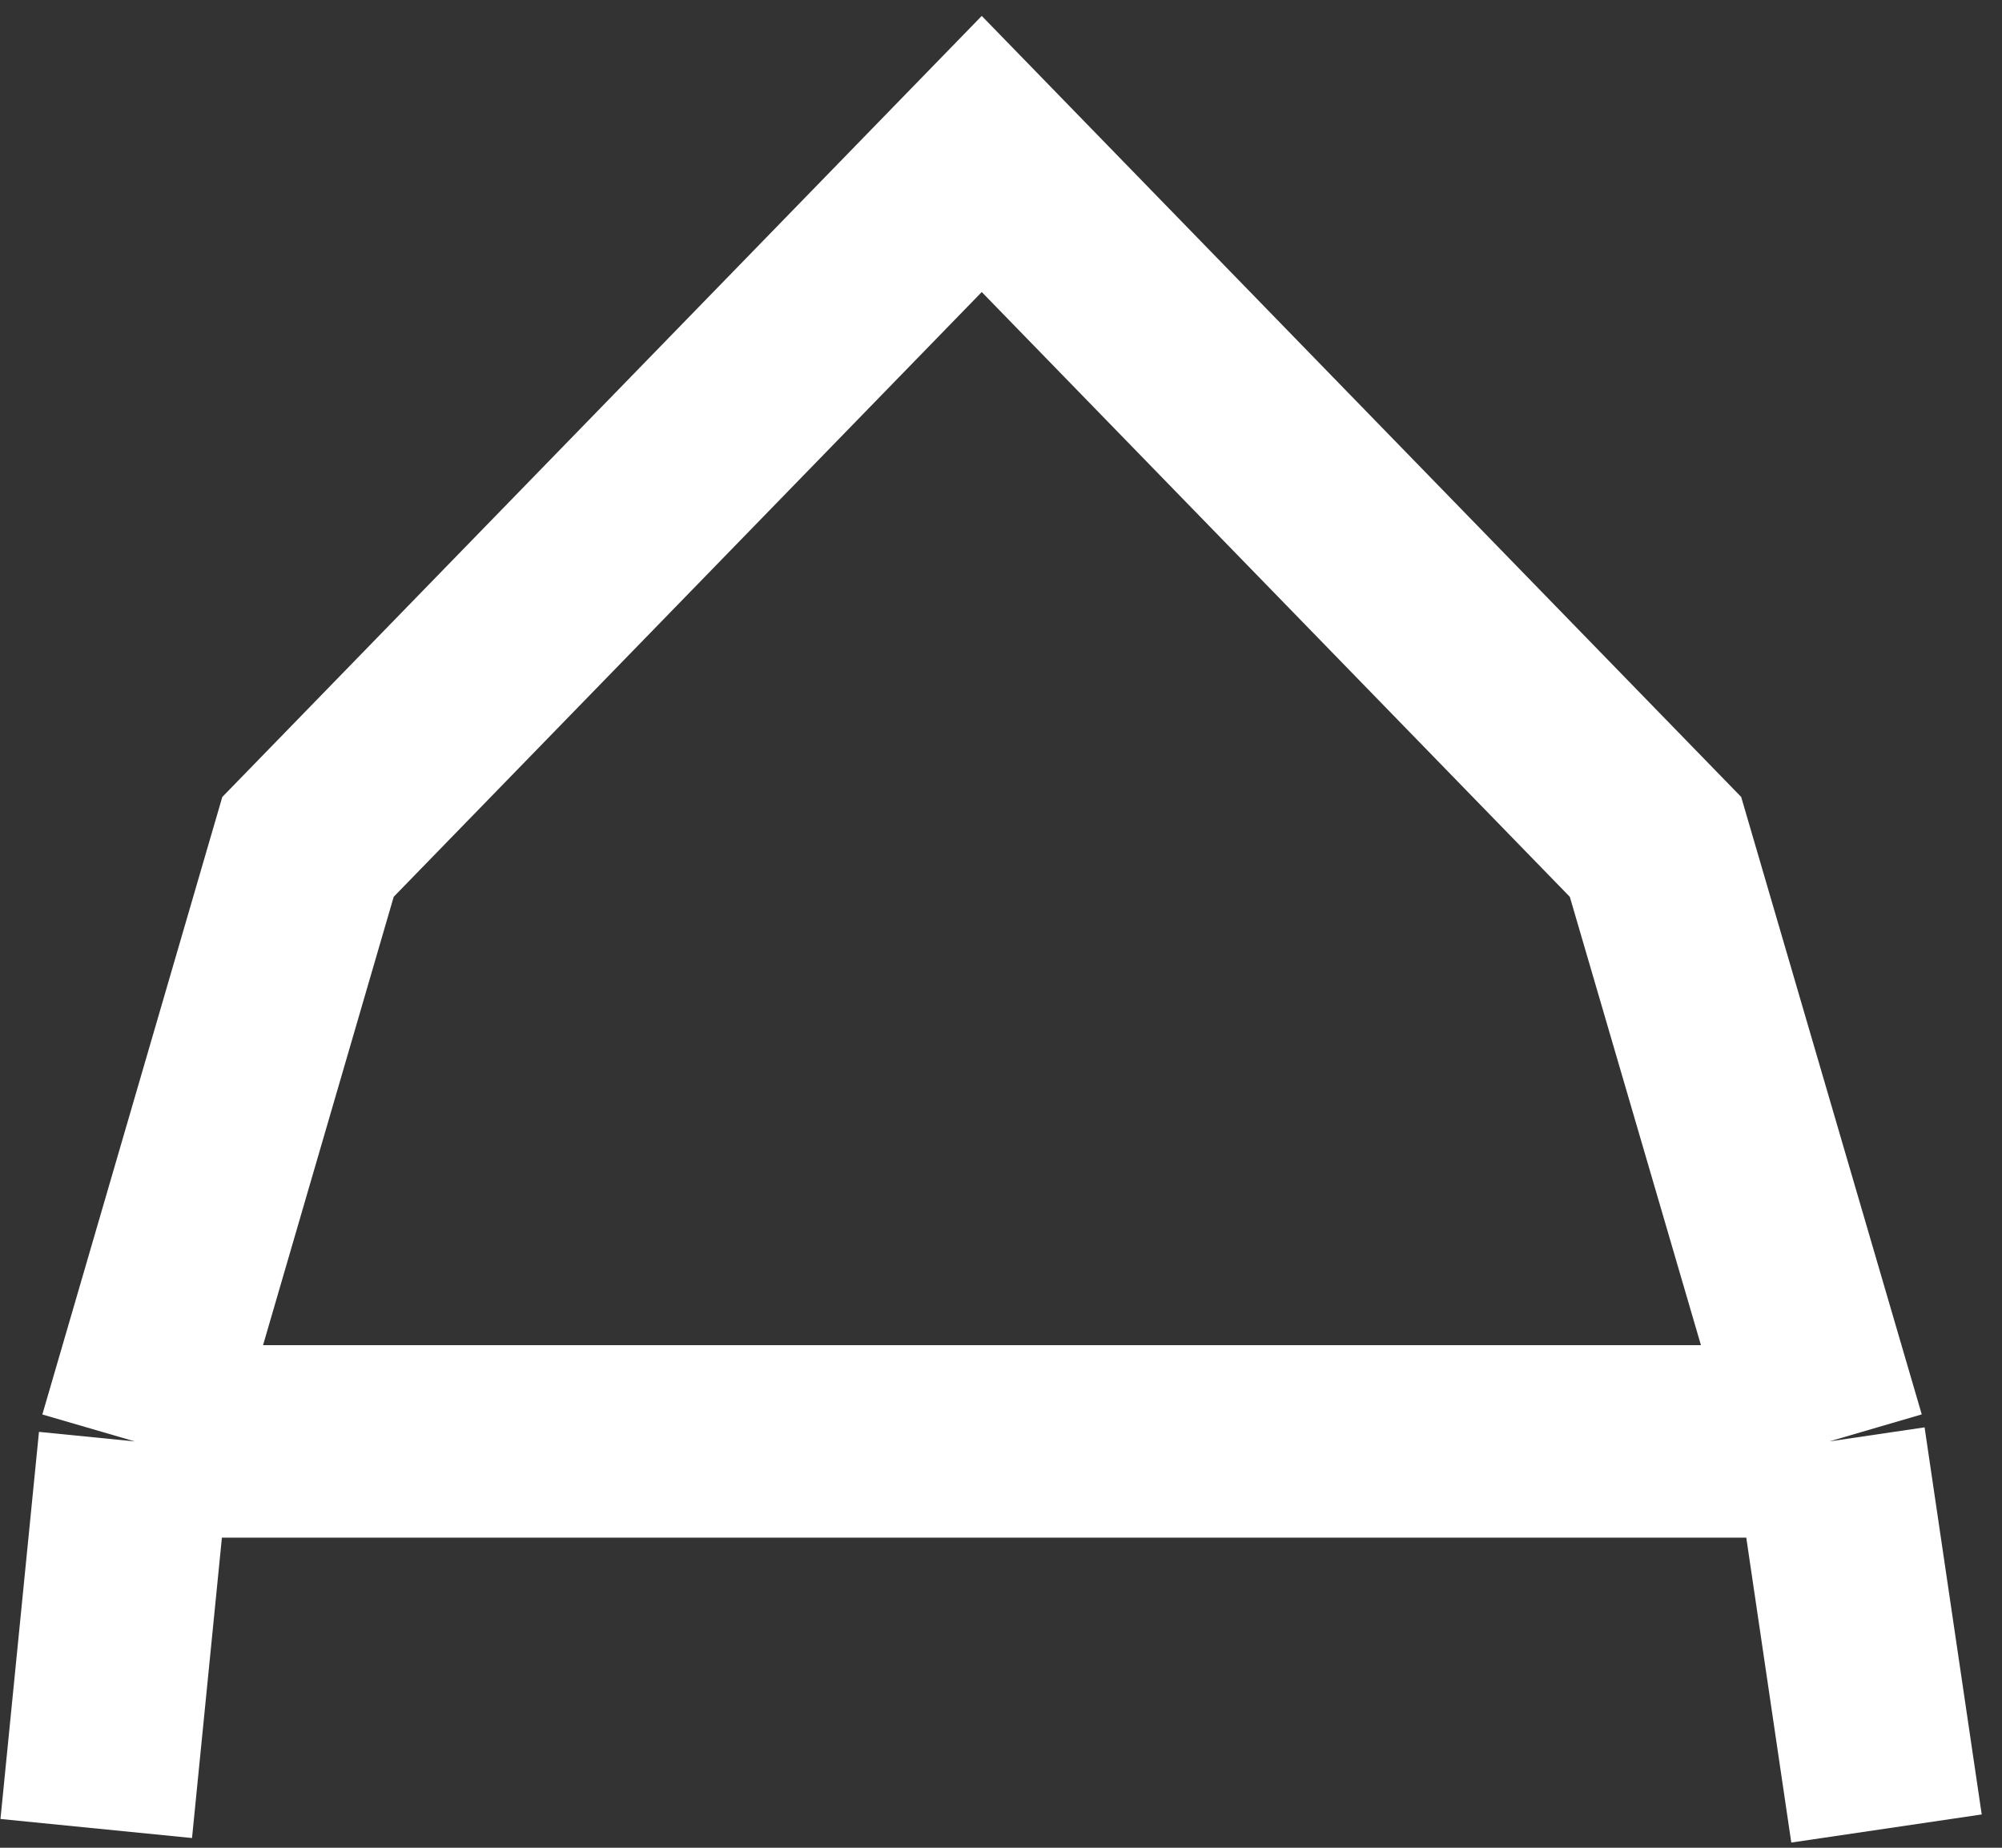 <svg width="52" height="48" viewBox="0 0 52 48" fill="none" xmlns="http://www.w3.org/2000/svg">
<rect x="0" y="0" width="52" height="48" fill="#333333" stroke="none"/>
<path d="M2.5 47.5L3.5 37.444M49 47.5L47.516 37.444M3.5 37.444L8 22L25.5 4L43 22L47.516 37.444M3.5 37.444H47.516" stroke="white" stroke-width="5"/>
</svg>
